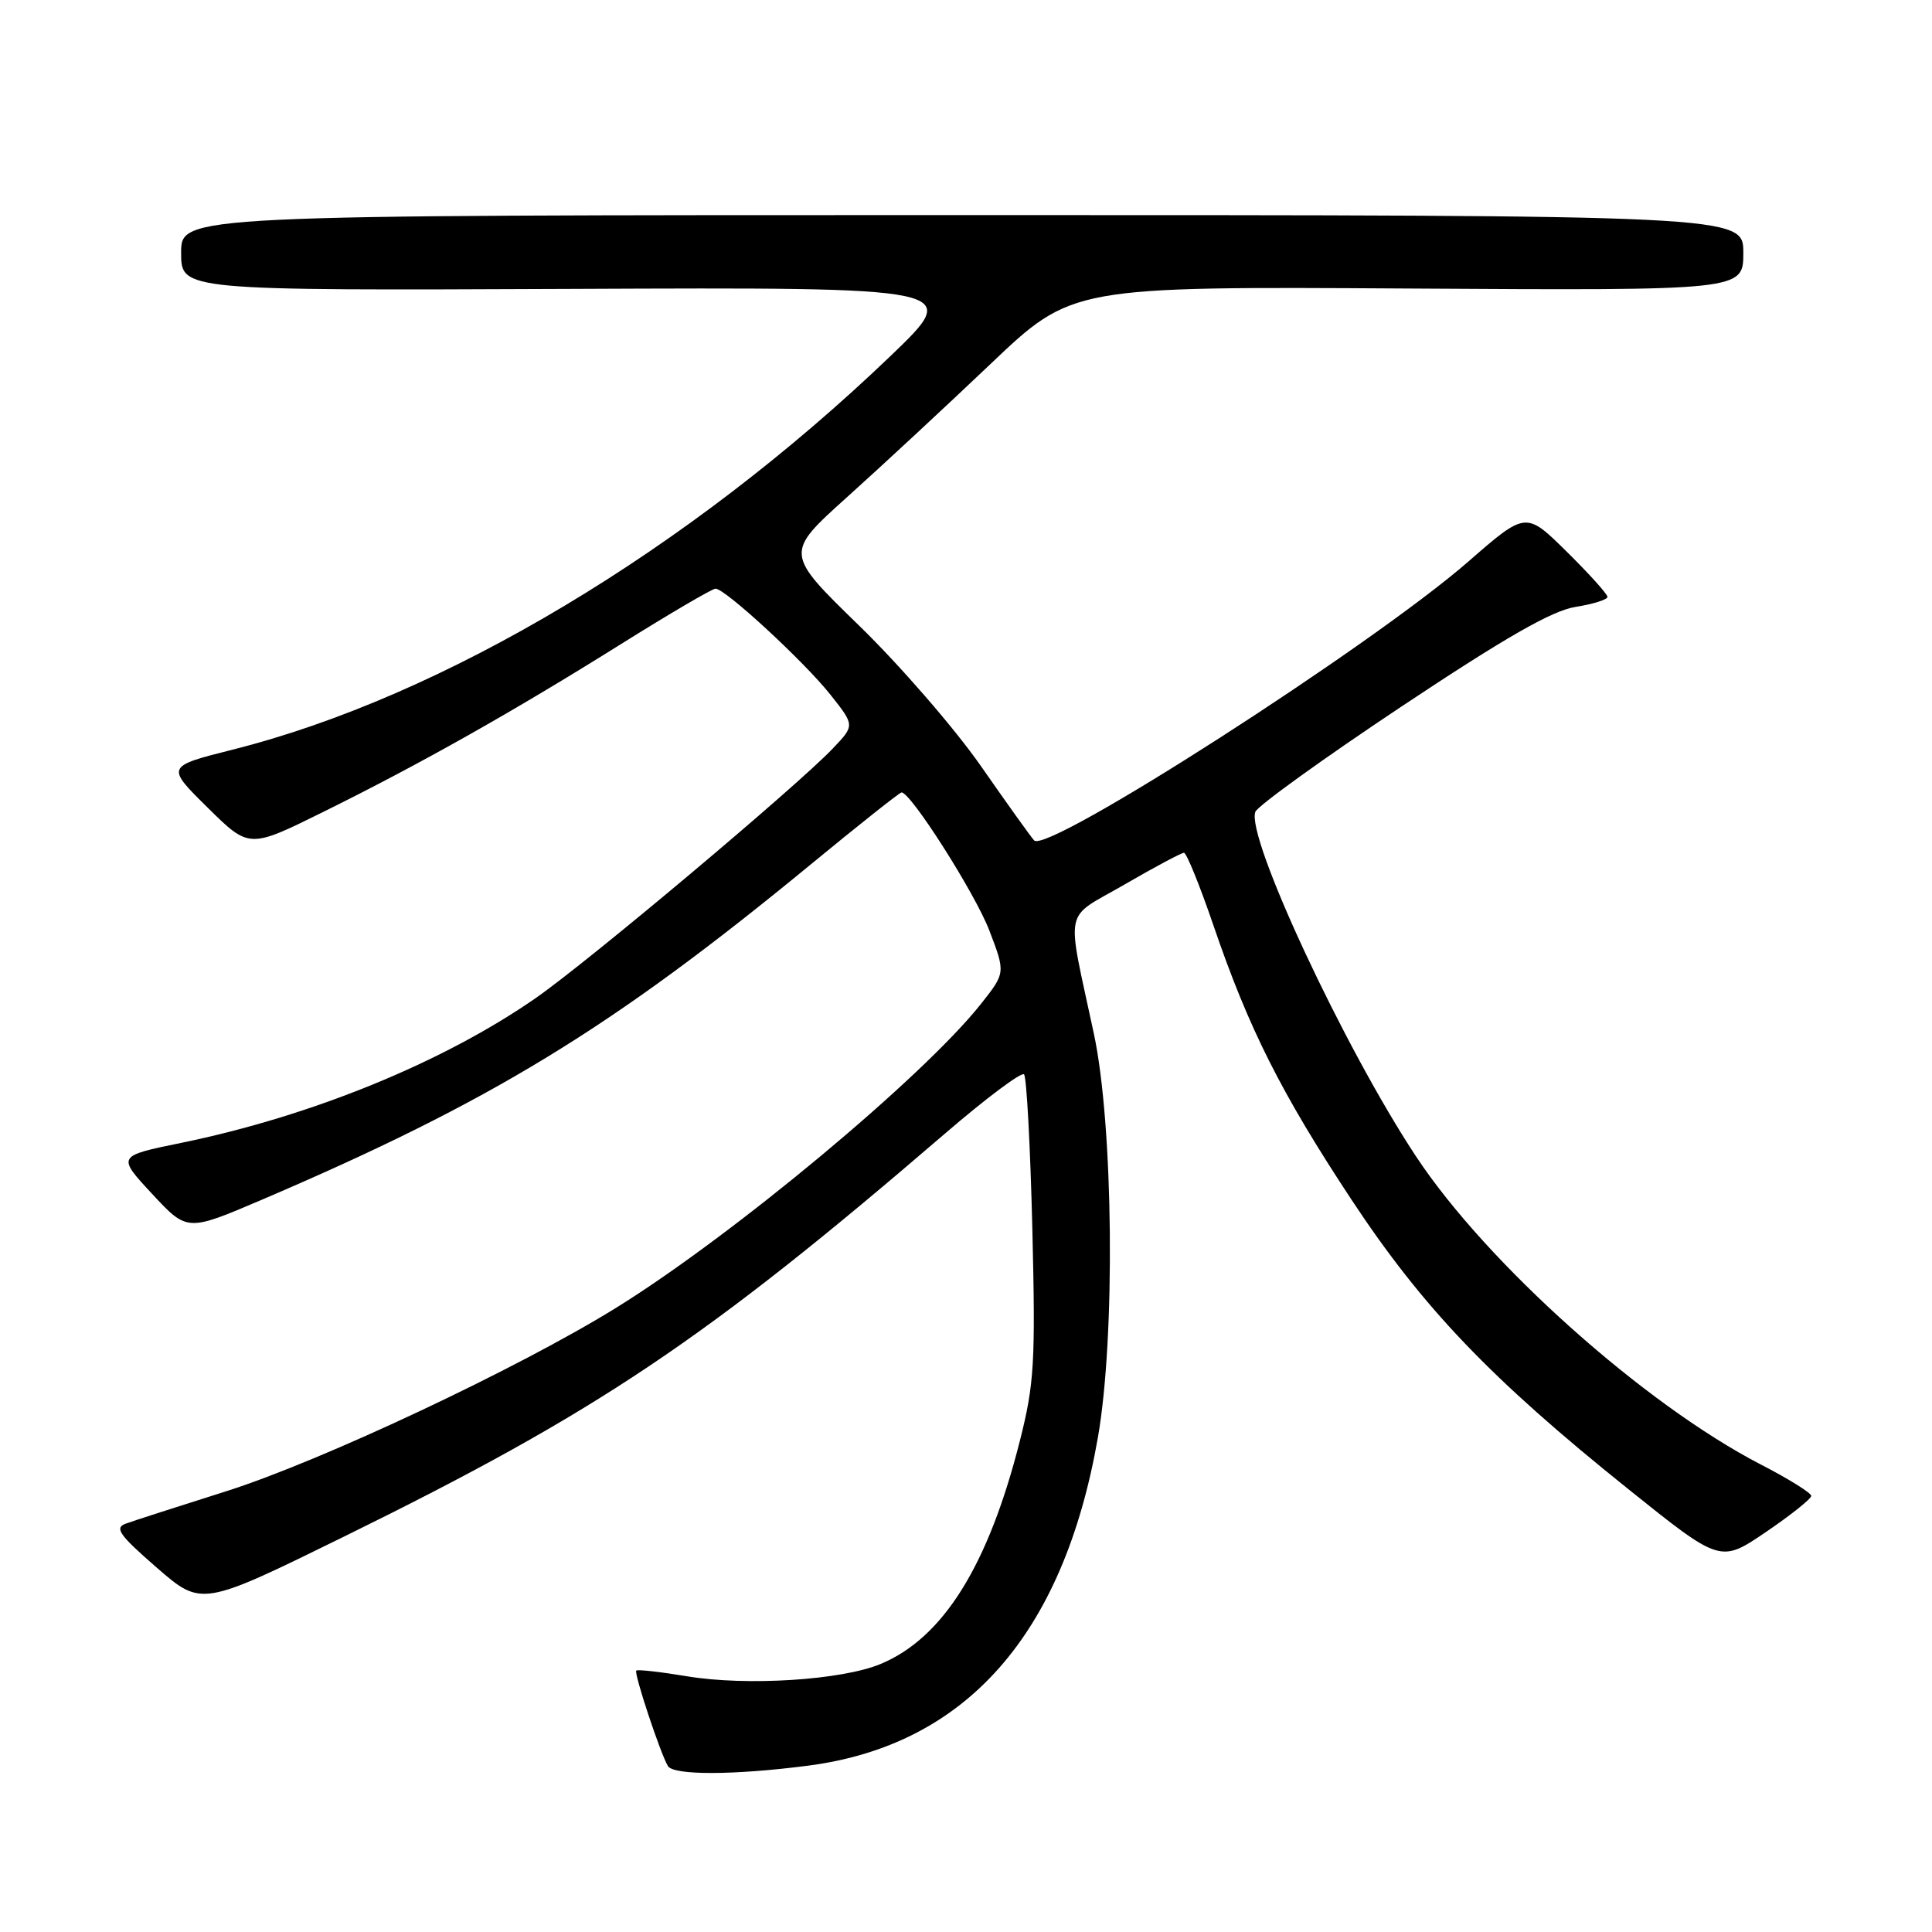 <?xml version="1.0" encoding="UTF-8" standalone="no"?>
<!DOCTYPE svg PUBLIC "-//W3C//DTD SVG 1.1//EN" "http://www.w3.org/Graphics/SVG/1.1/DTD/svg11.dtd" >
<svg xmlns="http://www.w3.org/2000/svg" xmlns:xlink="http://www.w3.org/1999/xlink" version="1.1" viewBox="0 0 256 256">
 <g >
 <path fill="currentColor"
d=" M 107.00 233.97 C 127.96 231.28 140.92 216.62 145.48 190.45 C 147.81 177.12 147.53 149.09 144.95 137.00 C 141.26 119.71 140.80 121.96 149.03 117.19 C 153.01 114.88 156.54 113.00 156.88 113.00 C 157.22 113.00 158.97 117.31 160.77 122.57 C 165.47 136.33 169.76 144.84 179.11 159.01 C 188.58 173.34 197.52 182.69 215.74 197.30 C 227.96 207.10 227.96 207.10 233.98 203.01 C 237.29 200.76 240.00 198.60 240.00 198.21 C 239.99 197.82 236.98 195.94 233.29 194.04 C 217.87 186.06 197.03 167.44 187.65 153.26 C 178.11 138.84 165.07 110.88 166.34 107.57 C 166.64 106.79 175.35 100.51 185.70 93.62 C 199.52 84.43 205.64 80.92 208.76 80.42 C 211.09 80.05 213.00 79.45 213.00 79.09 C 213.00 78.73 210.57 76.03 207.60 73.10 C 202.19 67.76 202.19 67.76 194.55 74.42 C 181.79 85.55 138.73 113.21 137.03 111.36 C 136.59 110.89 133.42 106.45 129.97 101.50 C 126.52 96.55 119.27 88.18 113.84 82.90 C 103.98 73.31 103.98 73.31 112.21 65.90 C 116.74 61.83 125.31 53.88 131.25 48.23 C 142.05 37.96 142.05 37.96 186.53 38.23 C 231.00 38.50 231.00 38.50 231.00 33.50 C 231.00 28.50 231.00 28.50 127.50 28.50 C 24.00 28.50 24.00 28.50 24.00 33.50 C 24.00 38.50 24.00 38.50 75.75 38.28 C 127.50 38.06 127.50 38.06 118.00 47.17 C 91.15 72.91 58.70 92.32 30.83 99.33 C 21.99 101.56 21.99 101.56 27.50 107.00 C 33.01 112.44 33.01 112.44 42.76 107.62 C 55.71 101.22 67.98 94.30 82.26 85.36 C 88.73 81.31 94.38 78.00 94.81 78.00 C 96.09 78.00 106.59 87.69 110.06 92.08 C 113.26 96.12 113.26 96.12 110.38 99.15 C 105.60 104.18 77.95 127.41 71.00 132.24 C 58.74 140.76 41.27 147.90 24.00 151.44 C 15.50 153.18 15.50 153.18 20.15 158.19 C 24.80 163.19 24.80 163.19 34.56 159.03 C 65.09 145.98 81.01 136.27 107.26 114.68 C 113.73 109.35 119.22 105.00 119.46 105.00 C 120.70 105.00 129.23 118.42 131.09 123.29 C 133.24 128.91 133.24 128.91 129.96 133.05 C 122.31 142.70 97.21 163.62 81.72 173.24 C 68.80 181.26 42.61 193.59 30.00 197.59 C 23.68 199.59 17.67 201.52 16.67 201.89 C 15.13 202.45 15.78 203.38 20.77 207.72 C 26.71 212.88 26.71 212.88 45.60 203.60 C 79.21 187.09 93.43 177.55 125.28 150.15 C 130.66 145.52 135.35 142.01 135.69 142.36 C 136.03 142.70 136.52 151.88 136.79 162.75 C 137.22 180.56 137.05 183.36 135.14 190.91 C 130.96 207.44 124.98 217.03 116.70 220.48 C 111.57 222.63 98.94 223.43 91.06 222.12 C 87.52 221.53 84.48 221.19 84.31 221.36 C 83.97 221.70 87.53 232.43 88.51 234.02 C 89.27 235.25 97.23 235.23 107.00 233.97 Z "/>
</g>
</svg>